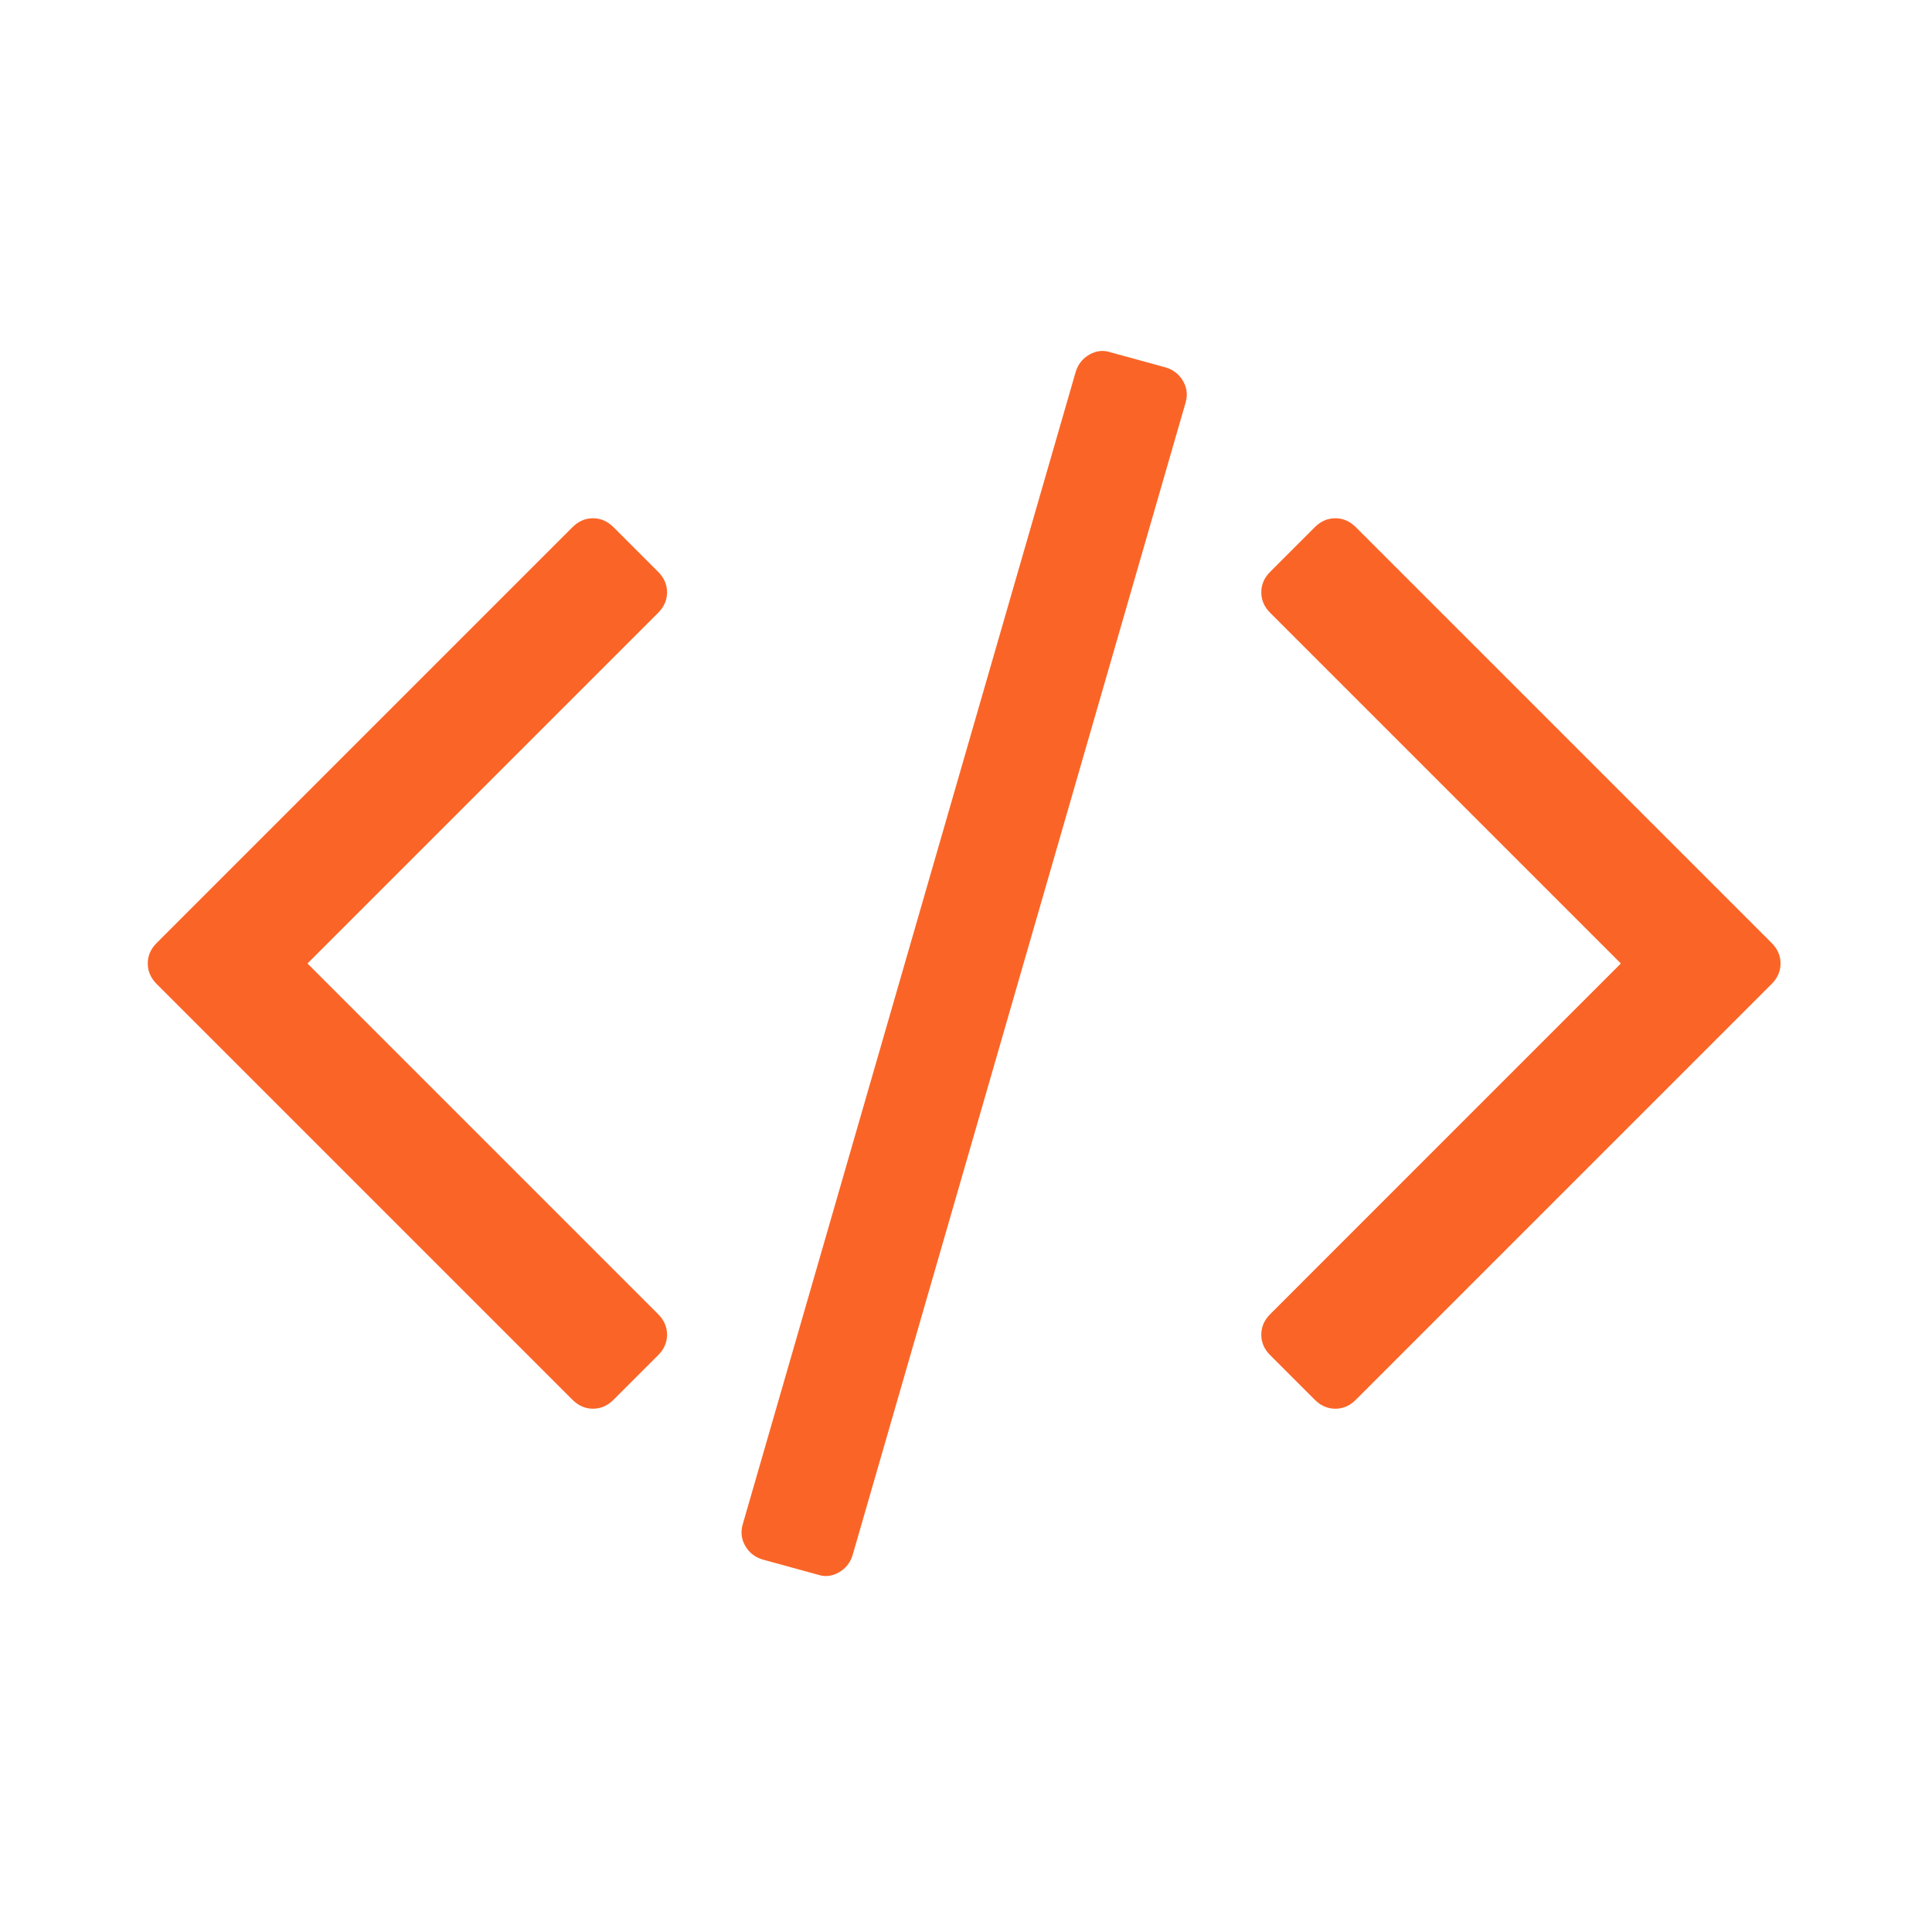 <svg width="523" height="523" viewBox="0 0 523 523" fill="none" xmlns="http://www.w3.org/2000/svg">
<path d="M315.59 99.473L300.611 95.367C298.683 94.724 296.784 94.926 294.937 95.972C293.084 97.018 291.833 98.589 291.19 100.682L201.098 412.502C200.455 414.596 200.656 416.57 201.703 418.42C202.749 420.272 204.317 421.52 206.413 422.163L221.388 426.271C223.32 426.919 225.212 426.716 227.064 425.669C228.917 424.617 230.166 423.052 230.808 420.962L320.903 109.137C321.545 107.044 321.345 105.07 320.297 103.216C319.25 101.363 317.684 100.115 315.59 99.473Z" fill="#FA6527"/>
<path d="M180.575 160.344C180.575 158.251 179.769 156.397 178.159 154.788L166.08 142.711C164.471 141.101 162.618 140.294 160.525 140.294C158.432 140.294 156.578 141.102 154.969 142.711L42.416 255.264C40.804 256.874 40 258.727 40 260.82C40 262.913 40.806 264.765 42.416 266.374L154.968 378.928C156.578 380.54 158.428 381.342 160.524 381.342C162.62 381.342 164.471 380.538 166.08 378.928L178.158 366.857C179.768 365.248 180.574 363.395 180.574 361.299C180.574 359.209 179.768 357.356 178.158 355.747L83.236 260.82L178.159 165.899C179.771 164.29 180.575 162.437 180.575 160.344Z" fill="#FA6527"/>
<path d="M479.586 255.262L367.03 142.708C365.421 141.099 363.567 140.292 361.478 140.292C359.381 140.292 357.534 141.099 355.92 142.708L343.846 154.785C342.237 156.395 341.435 158.245 341.435 160.34C341.435 162.436 342.237 164.287 343.846 165.896L438.771 260.819L343.846 355.747C342.237 357.356 341.435 359.21 341.435 361.299C341.435 363.395 342.237 365.248 343.846 366.857L355.92 378.928C357.534 380.54 359.382 381.342 361.478 381.342C363.568 381.342 365.421 380.538 367.03 378.928L479.586 266.375C481.195 264.766 482 262.91 482 260.817C482 258.723 481.195 256.871 479.586 255.262Z" fill="#FA6527"/>
</svg>
